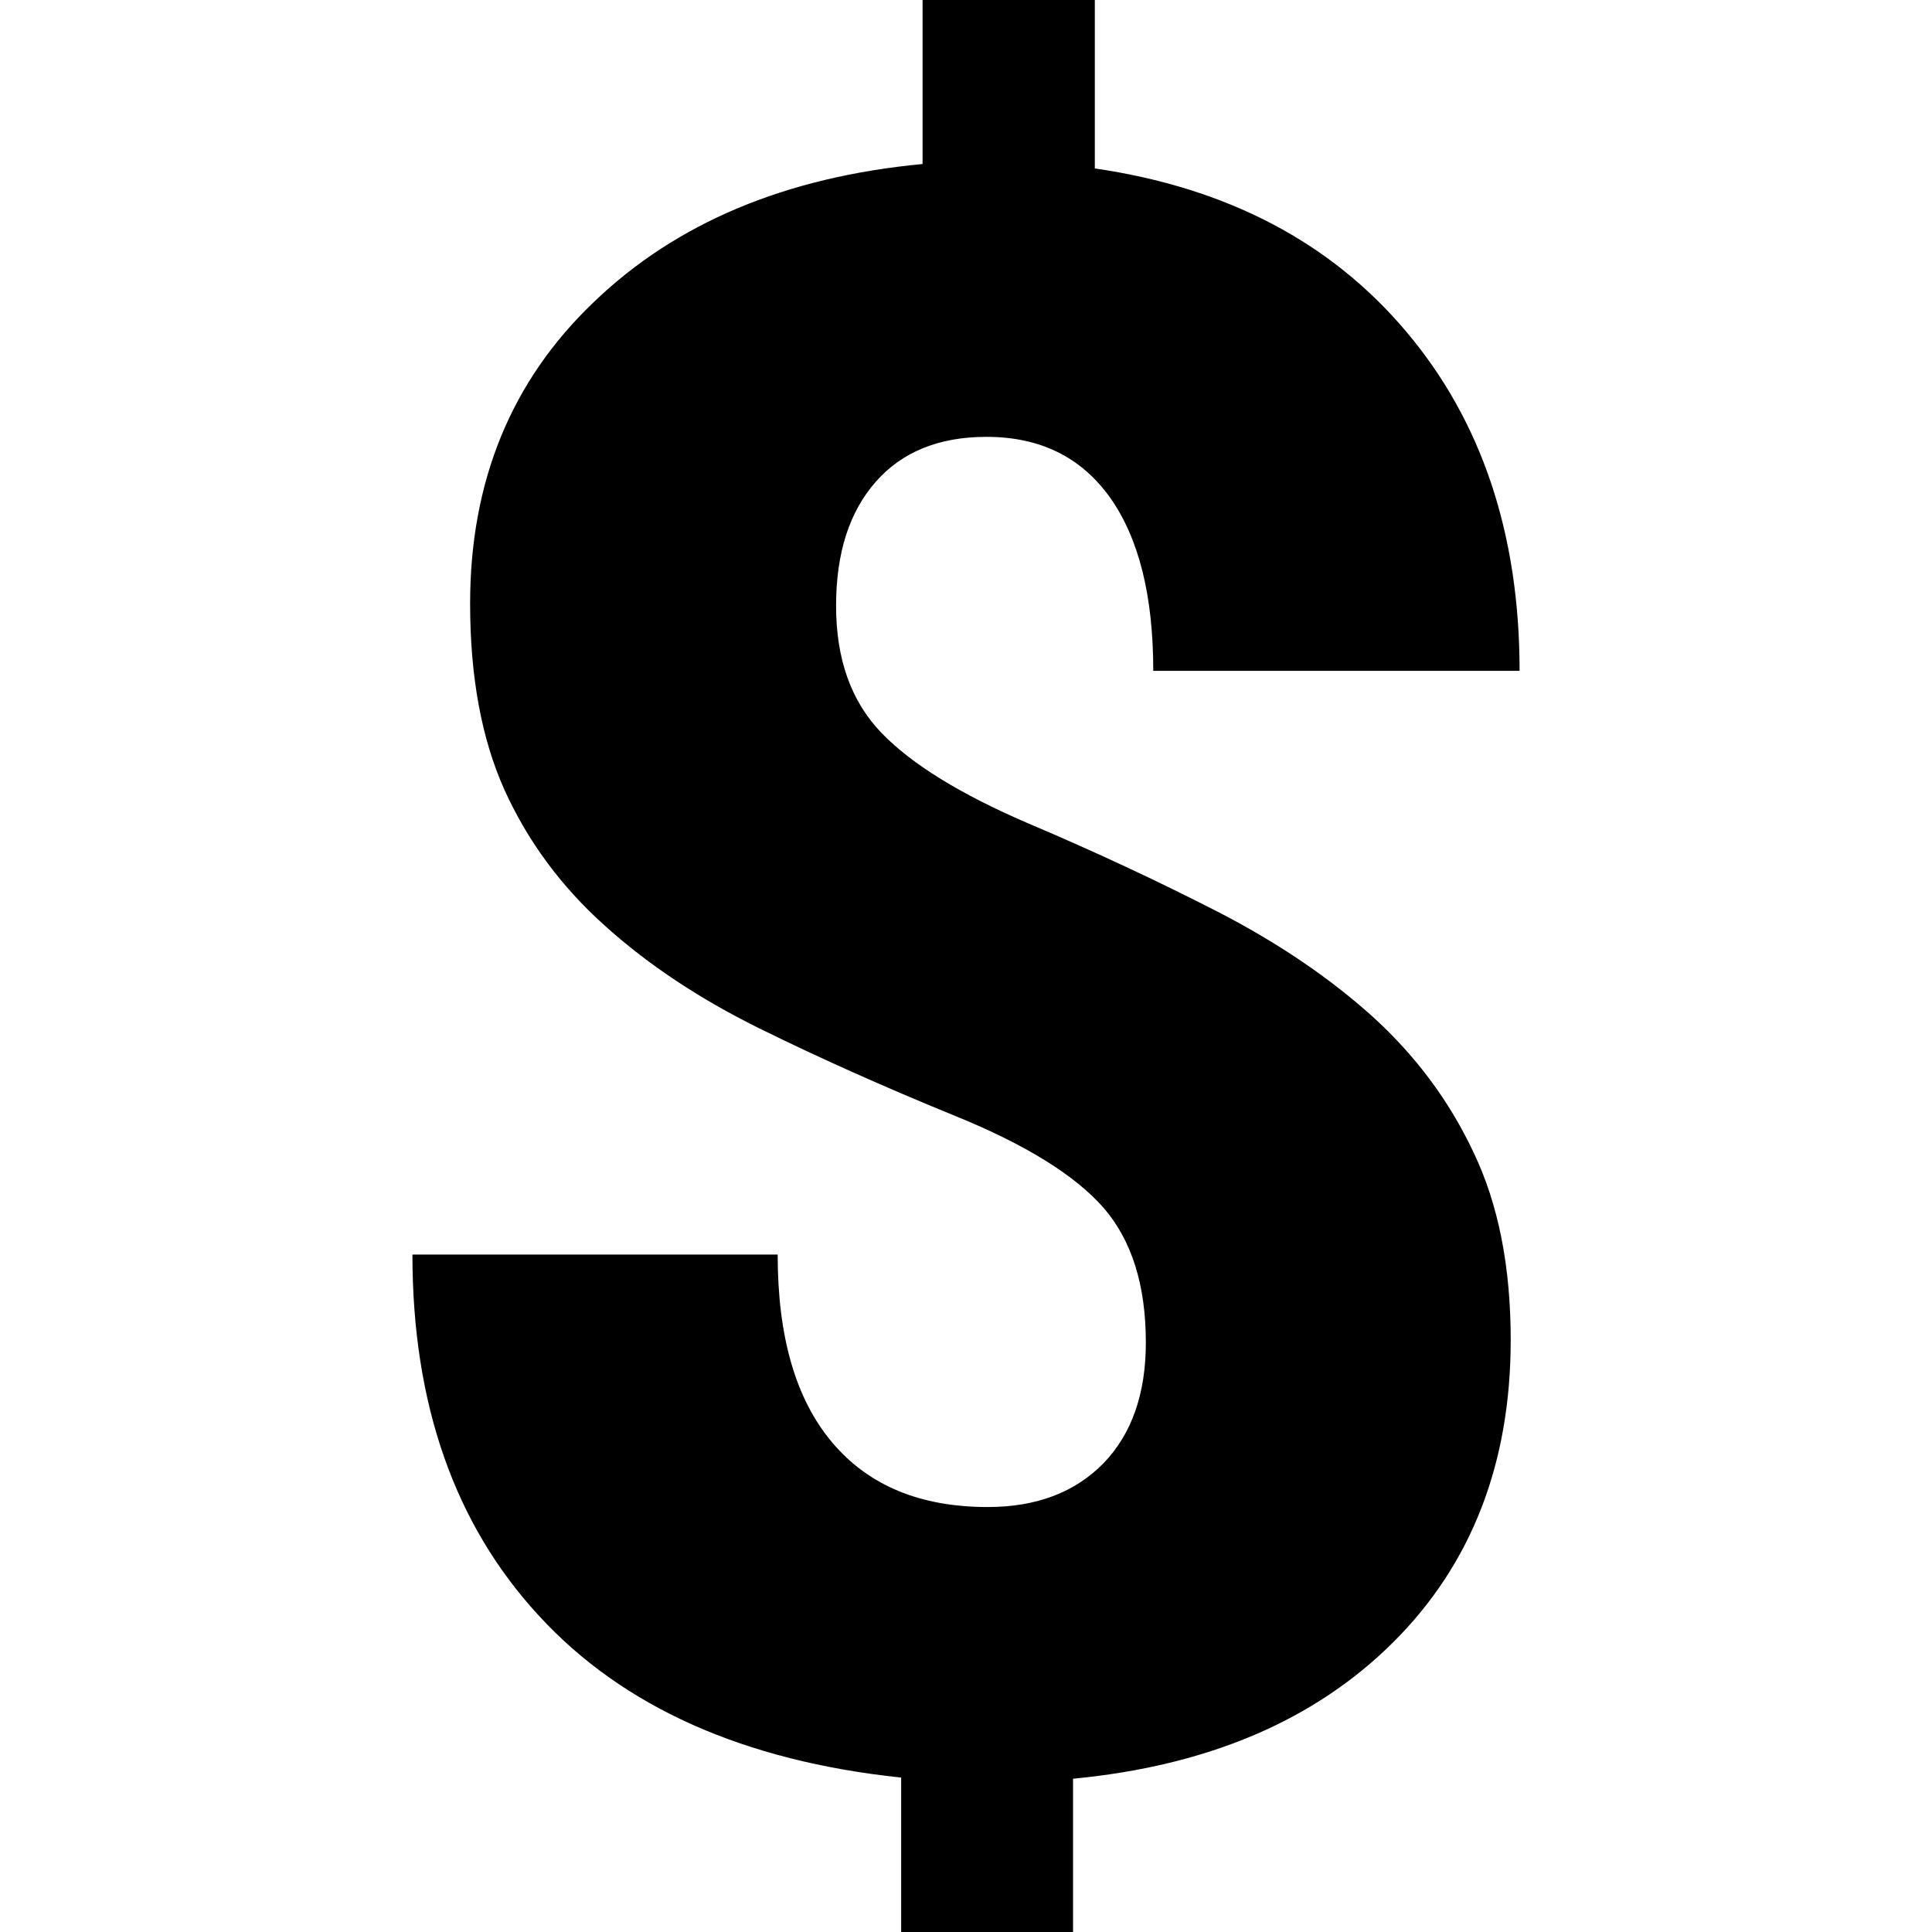 <svg xmlns="http://www.w3.org/2000/svg" viewBox="0 0 640 640">
  <path fill="black" d="M379.576 444.726c0,-18.98 -4.654,-33.792 -13.961,-44.575 -9.437,-10.772 -25.725,-20.941 -49.229,-30.496 -23.386,-9.543 -45.06,-19.229 -64.902,-29.02 -19.843,-9.803 -36.981,-21.189 -51.308,-34.158 -14.327,-12.874 -25.347,-27.803 -33.071,-44.835 -7.583,-16.89 -11.374,-37.465 -11.374,-61.713 0,-40.406 13.595,-73.725 40.902,-99.793 27.177,-26.209 63.556,-41.516 108.982,-45.804l0 -54.331 57.06 0 0 55.796c43.725,6.378 78.119,24.378 103.112,54.001 24.969,29.528 37.595,66.993 37.595,112.419l-121.348 0c0,-24.851 -4.772,-43.949 -14.339,-57.426 -9.543,-13.347 -23.138,-20.079 -40.902,-20.079 -15.791,0 -28.04,5.008 -36.721,14.929 -8.705,9.921 -13.11,23.516 -13.11,41.02 0,17.764 5.02,31.725 15.059,42.142 10.04,10.394 26.209,20.315 48.367,29.859 22.288,9.437 43.229,19.24 63.06,29.398 19.725,10.169 36.745,21.685 51.06,34.536 14.339,12.98 25.607,28.052 33.697,45.308 8.197,17.138 12.236,37.831 12.236,61.961 0,40.902 -12.98,74.34 -38.941,100.171 -25.961,25.831 -61.229,40.902 -106.041,45.19l0 50.776 -56.942 0 0 -51.154c-52.182,-5.504 -92.222,-23.374 -120.013,-53.635 -27.922,-30.237 -41.882,-70.158 -41.882,-119.624l120.994 0c0,27.307 5.988,47.989 18.118,62.316 12,14.209 29.15,21.319 51.426,21.319 16.288,0 29.02,-4.913 38.457,-14.575 9.307,-9.673 13.961,-23.032 13.961,-39.922z"/>
</svg>
